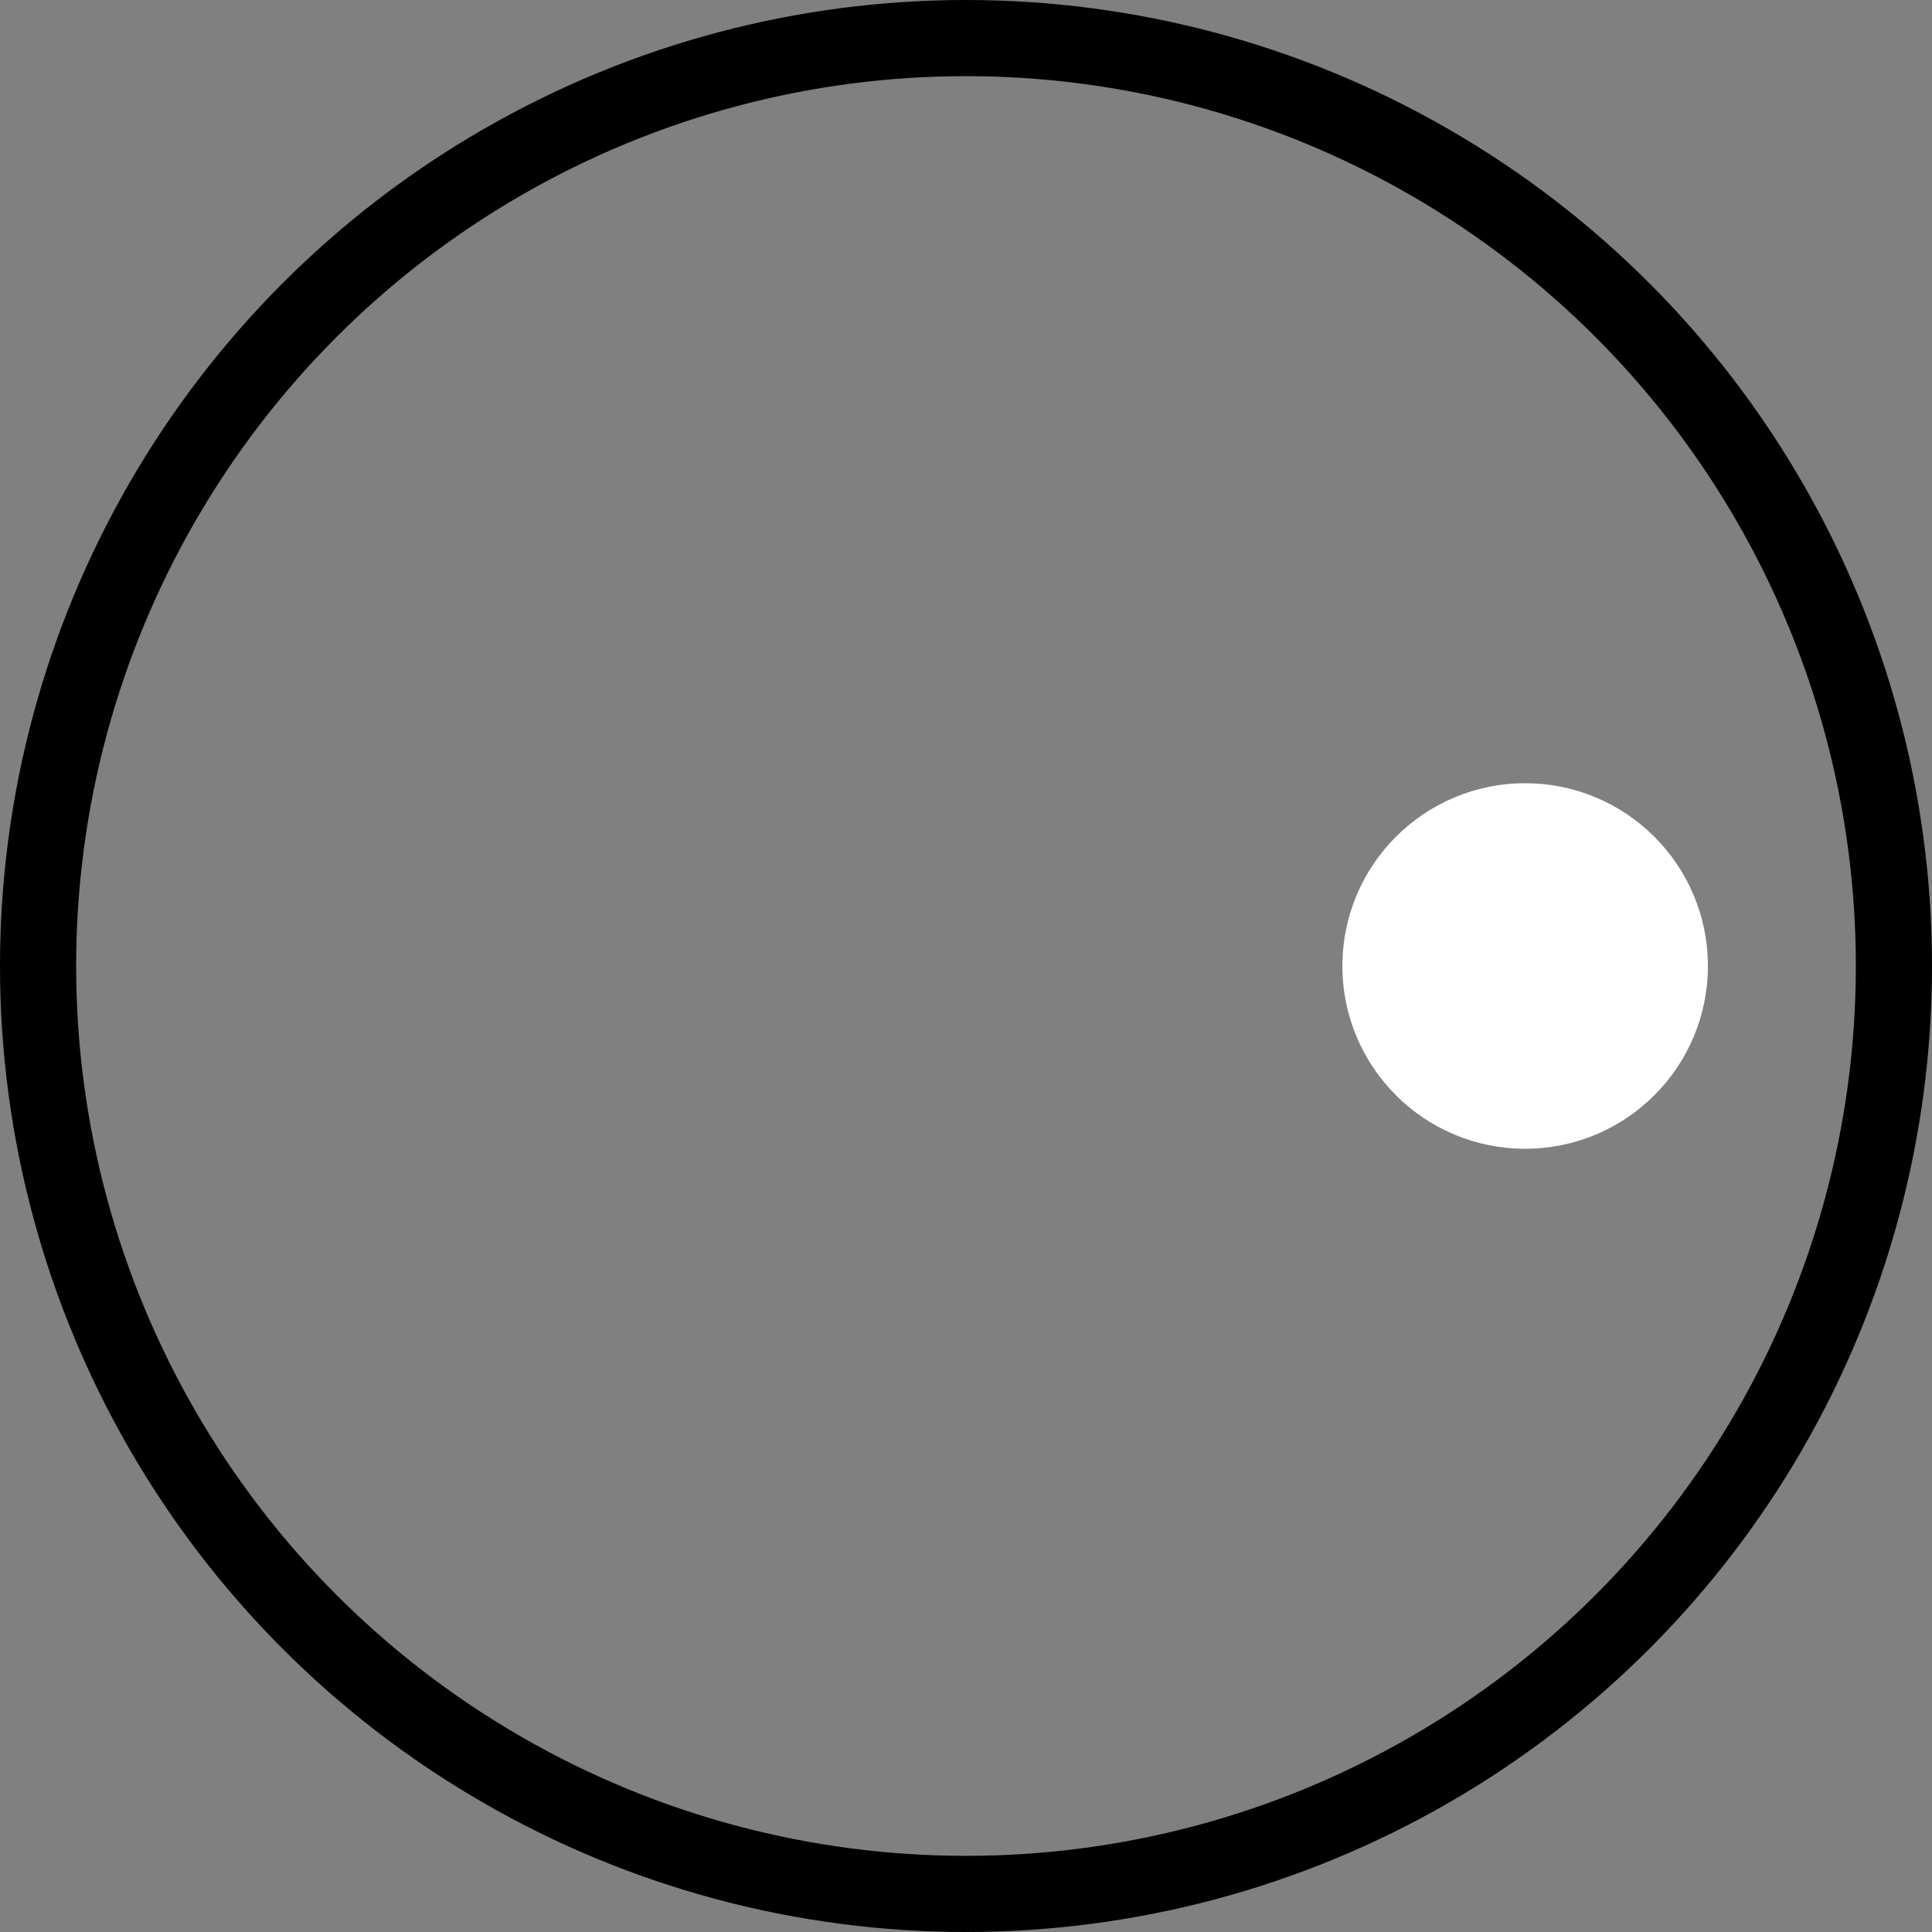 <svg width="888" height="888" viewBox="0 0 888 888" fill="none" xmlns="http://www.w3.org/2000/svg">
<rect x="0" y="0" width="888" height="888" fill="#808080" stroke="none"/>
<circle cx="444" cy="444" r="426.5" stroke="black" stroke-width="35"/>
<circle cx="701" cy="444" r="84" stroke-width="20" fill="white"/>
</svg>
